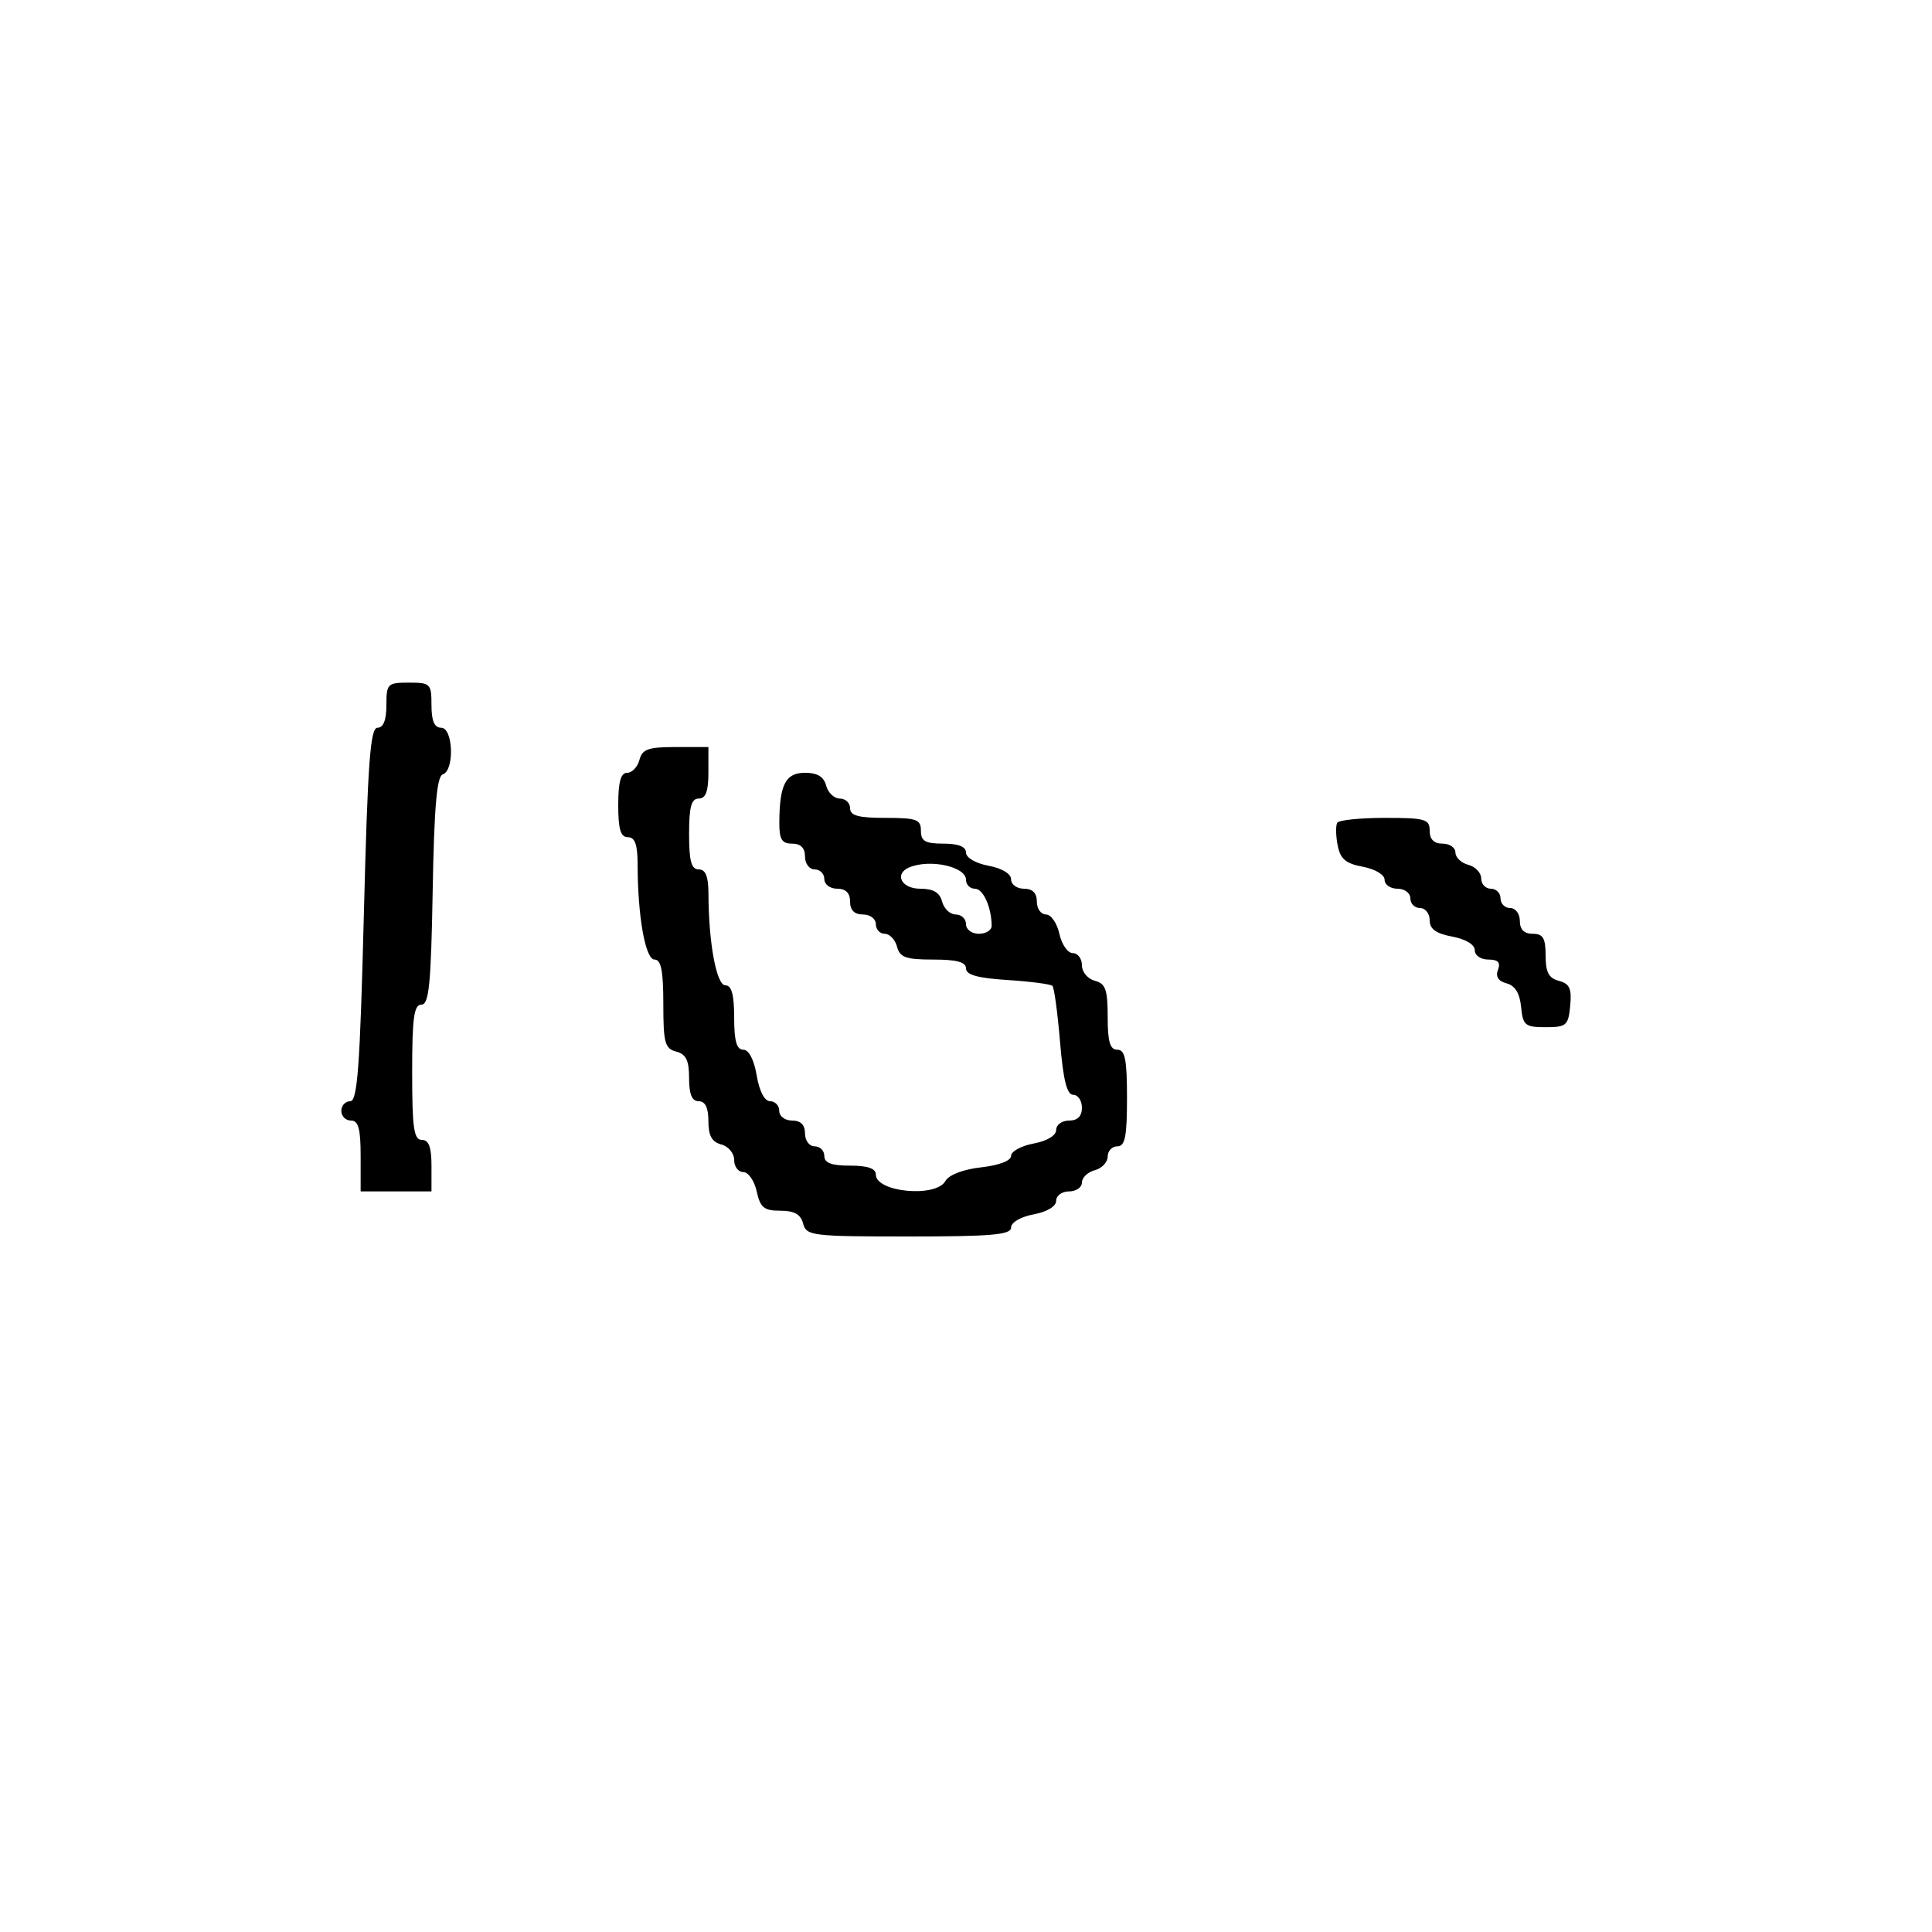 <svg xmlns="http://www.w3.org/2000/svg" width="300" height="300" viewBox="0 0 300 300" version="1.1">
  <defs/>
  <path d="M99.29,118 C99.726,116.33 100.654,116 104.906,116 L110,116 L110,120 C110,122.889 109.583,124 108.5,124 C107.348,124 107,125.278 107,129.5 C107,133.722 107.348,135 108.5,135 C109.565,135 110.003,136.087 110.009,138.75 C110.026,146.378 111.249,153 112.639,153 C113.605,153 114,154.45 114,158 C114,161.639 114.384,163 115.412,163 C116.28,163 117.085,164.541 117.5,167 C117.915,169.459 118.72,171 119.588,171 C120.365,171 121,171.675 121,172.5 C121,173.333 121.889,174 123,174 C124.333,174 125,174.667 125,176 C125,177.111 125.667,178 126.5,178 C127.325,178 128,178.675 128,179.5 C128,180.583 129.111,181 132,181 C134.739,181 136,181.436 136,182.383 C136,185.134 145.337,186.008 146.799,183.394 C147.34,182.428 149.551,181.58 152.349,181.264 C155.143,180.949 157,180.237 157,179.481 C157,178.789 158.575,177.927 160.5,177.566 C162.595,177.173 164,176.325 164,175.455 C164,174.655 164.9,174 166,174 C167.333,174 168,173.333 168,172 C168,170.9 167.39,170 166.644,170 C165.668,170 165.096,167.698 164.603,161.793 C164.227,157.279 163.695,153.361 163.421,153.088 C163.147,152.814 160.016,152.405 156.462,152.178 C151.825,151.883 150,151.376 150,150.384 C150,149.387 148.577,149 144.906,149 C140.654,149 139.726,148.67 139.29,147 C139.002,145.9 138.144,145 137.383,145 C136.623,145 136,144.325 136,143.5 C136,142.667 135.111,142 134,142 C132.667,142 132,141.333 132,140 C132,138.667 131.333,138 130,138 C128.889,138 128,137.333 128,136.5 C128,135.675 127.325,135 126.5,135 C125.667,135 125,134.111 125,133 C125,131.667 124.333,131 123,131 C121.407,131 121.003,130.338 121.014,127.75 C121.039,121.835 121.982,120 125,120 C126.926,120 127.926,120.608 128.29,122 C128.577,123.1 129.53,124 130.406,124 C131.283,124 132,124.675 132,125.5 C132,126.652 133.278,127 137.5,127 C142.333,127 143,127.242 143,129 C143,130.619 143.667,131 146.5,131 C148.82,131 150,131.468 150,132.389 C150,133.184 151.495,134.058 153.5,134.434 C155.595,134.827 157,135.675 157,136.545 C157,137.345 157.9,138 159,138 C160.333,138 161,138.667 161,140 C161,141.1 161.639,142 162.421,142 C163.202,142 164.138,143.35 164.5,145 C164.862,146.65 165.798,148 166.579,148 C167.361,148 168,148.848 168,149.883 C168,150.926 168.893,152 170,152.29 C171.67,152.726 172,153.654 172,157.906 C172,161.767 172.363,163 173.5,163 C174.7,163 175,164.5 175,170.5 C175,176.5 174.7,178 173.5,178 C172.675,178 172,178.717 172,179.594 C172,180.47 171.1,181.423 170,181.71 C168.9,181.998 168,182.856 168,183.617 C168,184.377 167.1,185 166,185 C164.9,185 164,185.655 164,186.455 C164,187.325 162.595,188.173 160.5,188.566 C158.495,188.942 157,189.816 157,190.611 C157,191.738 154.003,192 141.117,192 C126.074,192 125.206,191.894 124.71,190 C124.333,188.558 123.346,188 121.173,188 C118.637,188 118.054,187.524 117.5,185 C117.138,183.35 116.202,182 115.421,182 C114.639,182 114,181.152 114,180.117 C114,179.074 113.107,178 112,177.71 C110.544,177.329 110,176.346 110,174.094 C110,172.01 109.51,171 108.5,171 C107.445,171 107,169.934 107,167.406 C107,164.654 106.532,163.69 105,163.29 C103.244,162.831 103,161.926 103,155.883 C103,150.745 102.655,149 101.639,149 C100.214,149 99.025,142.335 99.009,134.25 C99.002,131.143 98.597,130 97.5,130 C96.367,130 96,128.778 96,125 C96,121.41 96.39,120 97.383,120 C98.144,120 99.002,119.1 99.29,118 Z M60,109.5 C60,106.167 60.167,106 63.5,106 C66.833,106 67,106.167 67,109.5 C67,111.944 67.452,113 68.5,113 C70.377,113 70.605,119.632 68.75,120.249 C67.829,120.555 67.417,125.316 67.186,138.332 C66.927,152.872 66.617,156 65.436,156 C64.279,156 64,158.043 64,166.5 C64,175.167 64.262,177 65.5,177 C66.583,177 67,178.111 67,181 L67,185 L56,185 L56,179.5 C56,175.278 55.652,174 54.5,174 C53.675,174 53,173.325 53,172.5 C53,171.675 53.622,171 54.381,171 C55.508,171 55.899,165.647 56.5,142 C57.101,118.353 57.492,113 58.619,113 C59.531,113 60,111.811 60,109.5 Z M207.651,127.756 C207.908,127.34 211.241,127 215.059,127 C221.333,127 222,127.192 222,129 C222,130.333 222.667,131 224,131 C225.1,131 226,131.623 226,132.383 C226,133.144 226.9,134.002 228,134.29 C229.1,134.577 230,135.53 230,136.406 C230,137.283 230.675,138 231.5,138 C232.325,138 233,138.675 233,139.5 C233,140.325 233.675,141 234.5,141 C235.333,141 236,141.889 236,143 C236,144.333 236.667,145 238,145 C239.606,145 240,145.667 240,148.383 C240,150.963 240.491,151.895 242.069,152.308 C243.729,152.742 244.075,153.506 243.819,156.174 C243.524,159.248 243.234,159.5 240,159.5 C236.806,159.5 236.473,159.225 236.194,156.352 C235.988,154.23 235.253,153.038 233.94,152.695 C232.651,152.357 232.198,151.646 232.603,150.593 C233.043,149.446 232.623,149 231.107,149 C229.93,149 229,148.358 229,147.545 C229,146.675 227.595,145.827 225.5,145.434 C222.967,144.959 222,144.255 222,142.889 C222,141.85 221.325,141 220.5,141 C219.675,141 219,140.325 219,139.5 C219,138.667 218.111,138 217,138 C215.9,138 215,137.375 215,136.611 C215,135.825 213.531,134.947 211.612,134.587 C208.941,134.086 208.114,133.376 207.704,131.231 C207.418,129.735 207.394,128.171 207.651,127.756 Z M141.25,134.662 C138.789,135.655 139.937,138 142.883,138 C144.926,138 145.919,138.583 146.29,140 C146.577,141.1 147.53,142 148.406,142 C149.283,142 150,142.675 150,143.5 C150,144.333 150.889,145 152,145 C153.1,145 153.994,144.438 153.986,143.75 C153.955,140.84 152.669,138 151.383,138 C150.623,138 150,137.377 150,136.617 C150,134.585 144.49,133.355 141.25,134.662 Z"/>
</svg>

